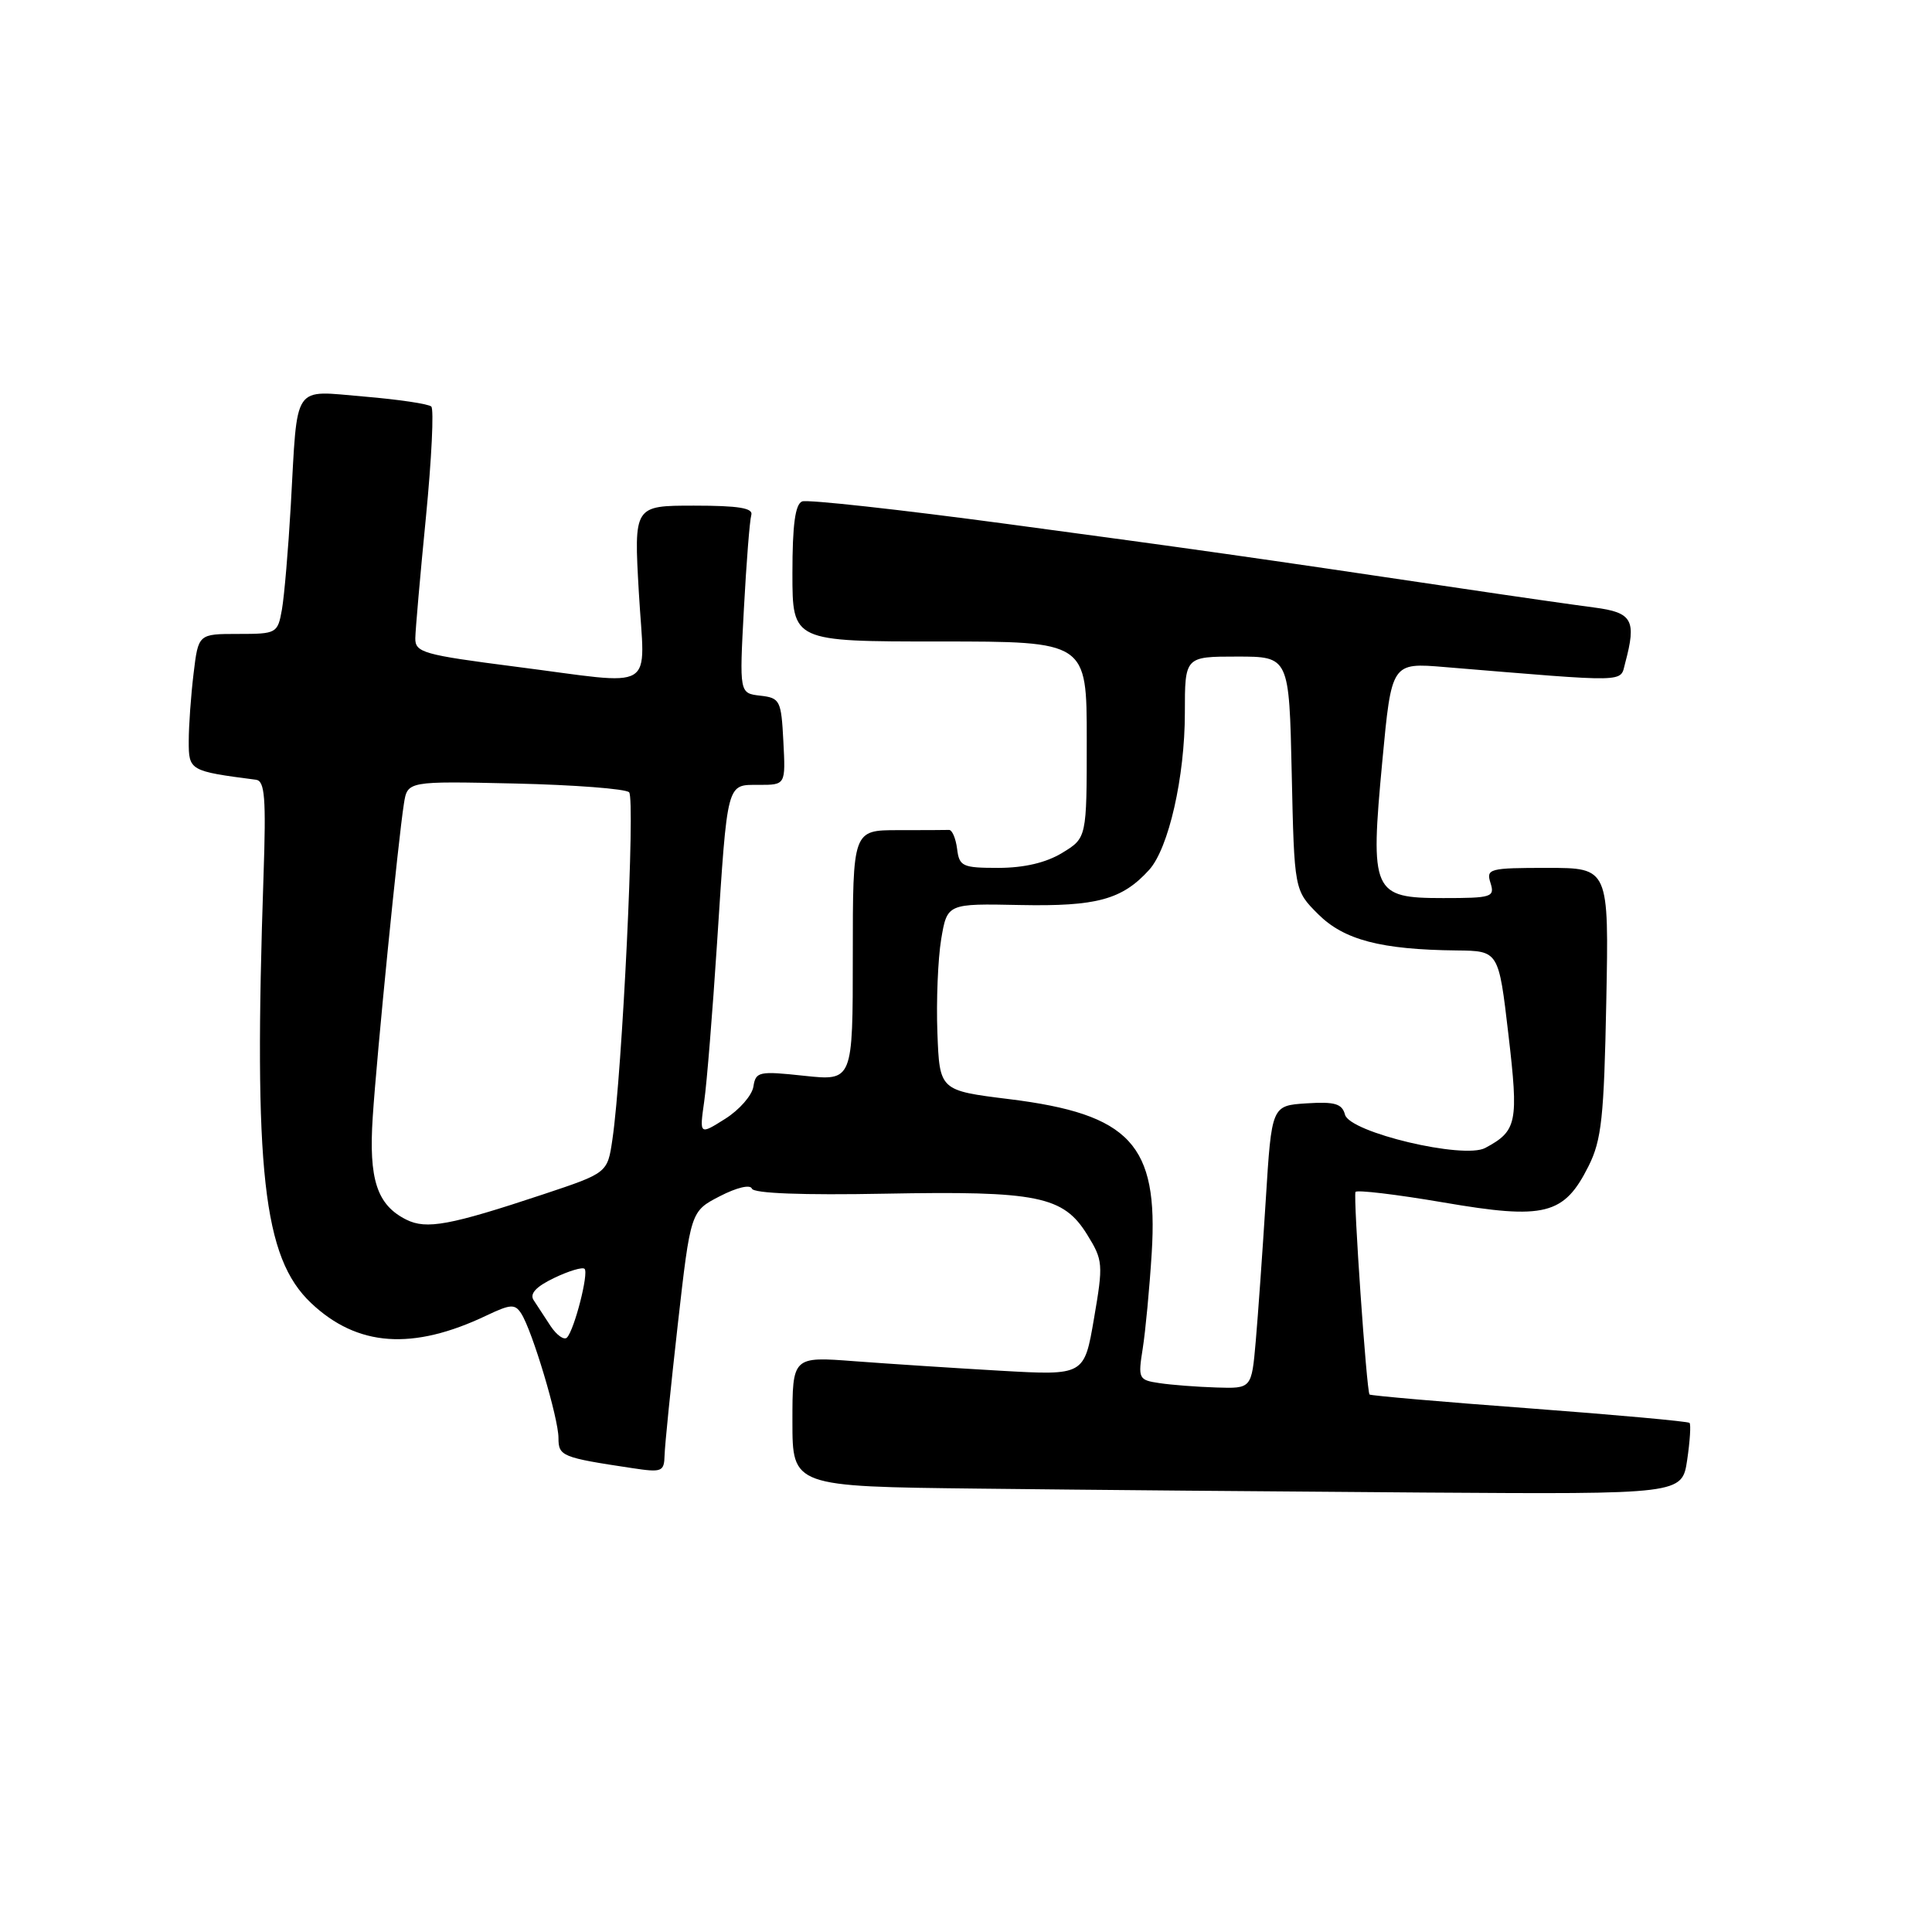 <?xml version="1.0" encoding="UTF-8" standalone="no"?>
<!DOCTYPE svg PUBLIC "-//W3C//DTD SVG 1.1//EN" "http://www.w3.org/Graphics/SVG/1.1/DTD/svg11.dtd" >
<svg xmlns="http://www.w3.org/2000/svg" xmlns:xlink="http://www.w3.org/1999/xlink" version="1.1" viewBox="0 0 256 256">
 <g >
 <path fill="currentColor"
d=" M 223.56 193.45 C 223.93 190.95 224.07 188.74 223.87 188.54 C 223.67 188.34 214.10 187.47 202.61 186.61 C 191.12 185.76 181.61 184.93 181.47 184.78 C 181.08 184.36 179.30 158.59 179.61 157.94 C 179.76 157.64 185.00 158.26 191.26 159.33 C 204.71 161.64 207.25 161.00 210.50 154.50 C 212.22 151.06 212.54 148.04 212.84 132.75 C 213.19 115.00 213.19 115.00 205.03 115.00 C 197.32 115.00 196.90 115.11 197.50 117.00 C 198.09 118.87 197.68 119.00 191.23 119.00 C 181.85 119.00 181.53 118.28 183.17 100.80 C 184.39 87.80 184.39 87.80 191.44 88.39 C 216.15 90.43 214.64 90.47 215.34 87.87 C 216.87 82.16 216.31 81.16 211.25 80.50 C 208.64 80.16 200.65 79.02 193.50 77.95 C 165.53 73.79 158.62 72.81 133.54 69.44 C 119.26 67.52 107.00 66.17 106.29 66.44 C 105.37 66.80 105.00 69.52 105.00 75.97 C 105.00 85.00 105.00 85.00 124.50 85.00 C 144.00 85.00 144.00 85.00 144.00 98.01 C 144.00 111.03 144.00 111.03 140.75 113.01 C 138.62 114.31 135.72 114.99 132.32 115.00 C 127.52 115.00 127.11 114.81 126.82 112.47 C 126.64 111.08 126.16 109.95 125.75 109.97 C 125.34 109.99 122.30 110.00 119.00 110.00 C 113.00 110.00 113.00 110.00 113.00 126.62 C 113.00 143.23 113.00 143.23 106.58 142.55 C 100.55 141.90 100.14 141.99 99.83 143.98 C 99.65 145.14 97.97 147.07 96.09 148.25 C 92.68 150.40 92.68 150.40 93.31 145.95 C 93.66 143.50 94.42 134.07 95.01 125.00 C 96.42 103.33 96.24 104.00 100.57 104.00 C 104.10 104.00 104.10 104.00 103.80 98.25 C 103.52 92.80 103.36 92.48 100.74 92.18 C 97.97 91.86 97.97 91.86 98.57 80.68 C 98.90 74.53 99.34 68.94 99.55 68.25 C 99.84 67.32 97.88 67.00 91.96 67.00 C 83.99 67.00 83.99 67.00 84.65 78.50 C 85.42 91.98 87.42 90.78 68.25 88.33 C 56.06 86.76 55.00 86.46 55.03 84.56 C 55.05 83.43 55.68 76.20 56.44 68.50 C 57.19 60.80 57.51 54.22 57.15 53.87 C 56.79 53.52 52.80 52.93 48.29 52.55 C 38.63 51.75 39.46 50.53 38.53 67.00 C 38.20 72.78 37.67 78.96 37.36 80.75 C 36.79 83.93 36.67 84.00 31.53 84.00 C 26.28 84.00 26.28 84.00 25.65 89.25 C 25.30 92.14 25.01 96.17 25.01 98.20 C 25.00 102.11 25.13 102.18 33.92 103.32 C 35.09 103.47 35.27 105.72 34.92 116.00 C 33.59 155.26 34.86 166.63 41.21 172.65 C 47.35 178.46 54.69 178.98 64.51 174.29 C 67.65 172.80 68.24 172.76 69.06 174.04 C 70.52 176.28 74.00 187.92 74.00 190.53 C 74.00 192.95 74.43 193.13 83.75 194.53 C 87.71 195.13 88.00 195.02 88.06 192.84 C 88.09 191.55 88.88 183.75 89.81 175.50 C 91.51 160.50 91.51 160.50 95.39 158.50 C 97.62 157.35 99.42 156.92 99.63 157.50 C 99.86 158.13 106.36 158.38 117.25 158.17 C 137.49 157.79 140.90 158.48 144.06 163.60 C 146.16 166.99 146.20 167.49 144.96 174.71 C 143.67 182.26 143.67 182.26 132.59 181.63 C 126.49 181.28 117.79 180.71 113.25 180.37 C 105.00 179.74 105.00 179.74 105.00 188.35 C 105.00 196.97 105.00 196.97 129.75 197.25 C 143.36 197.41 169.88 197.64 188.69 197.77 C 222.88 198.00 222.88 198.00 223.56 193.45 Z  M 153.63 183.27 C 150.86 182.86 150.78 182.69 151.42 178.67 C 151.78 176.38 152.32 170.68 152.61 166.00 C 153.50 151.65 149.77 147.63 133.72 145.64 C 124.50 144.50 124.50 144.50 124.21 136.85 C 124.05 132.65 124.28 127.07 124.71 124.46 C 125.51 119.72 125.51 119.72 135.19 119.92 C 145.32 120.12 148.70 119.20 152.27 115.26 C 154.85 112.40 157.00 102.96 157.00 94.45 C 157.00 87.00 157.00 87.00 163.91 87.00 C 170.82 87.00 170.82 87.00 171.16 102.48 C 171.50 117.97 171.50 117.97 174.66 121.13 C 178.09 124.55 182.97 125.83 193.04 125.94 C 198.58 126.00 198.58 126.00 199.87 137.05 C 201.24 148.77 201.02 149.85 196.80 152.11 C 193.94 153.64 178.84 150.06 178.22 147.70 C 177.83 146.24 176.88 145.96 173.12 146.20 C 168.50 146.50 168.50 146.50 167.72 159.00 C 167.29 165.88 166.69 174.31 166.39 177.75 C 165.84 184.00 165.84 184.00 161.17 183.85 C 158.60 183.77 155.21 183.51 153.63 183.27 Z  M 72.97 175.73 C 72.16 174.51 71.14 172.95 70.70 172.26 C 70.16 171.42 71.05 170.47 73.44 169.33 C 75.38 168.40 77.19 167.86 77.46 168.13 C 78.03 168.70 76.12 176.17 75.13 177.23 C 74.76 177.62 73.79 176.95 72.97 175.73 Z  M 53.84 161.61 C 49.95 159.67 48.84 156.28 49.39 148.00 C 49.93 139.71 52.77 111.22 53.52 106.50 C 53.99 103.50 53.99 103.50 68.25 103.82 C 76.09 104.00 82.89 104.52 83.36 104.98 C 84.20 105.80 82.46 142.06 81.15 150.96 C 80.50 155.42 80.50 155.42 72.00 158.25 C 59.60 162.37 56.51 162.94 53.84 161.61 Z "/>
</g>
</svg>